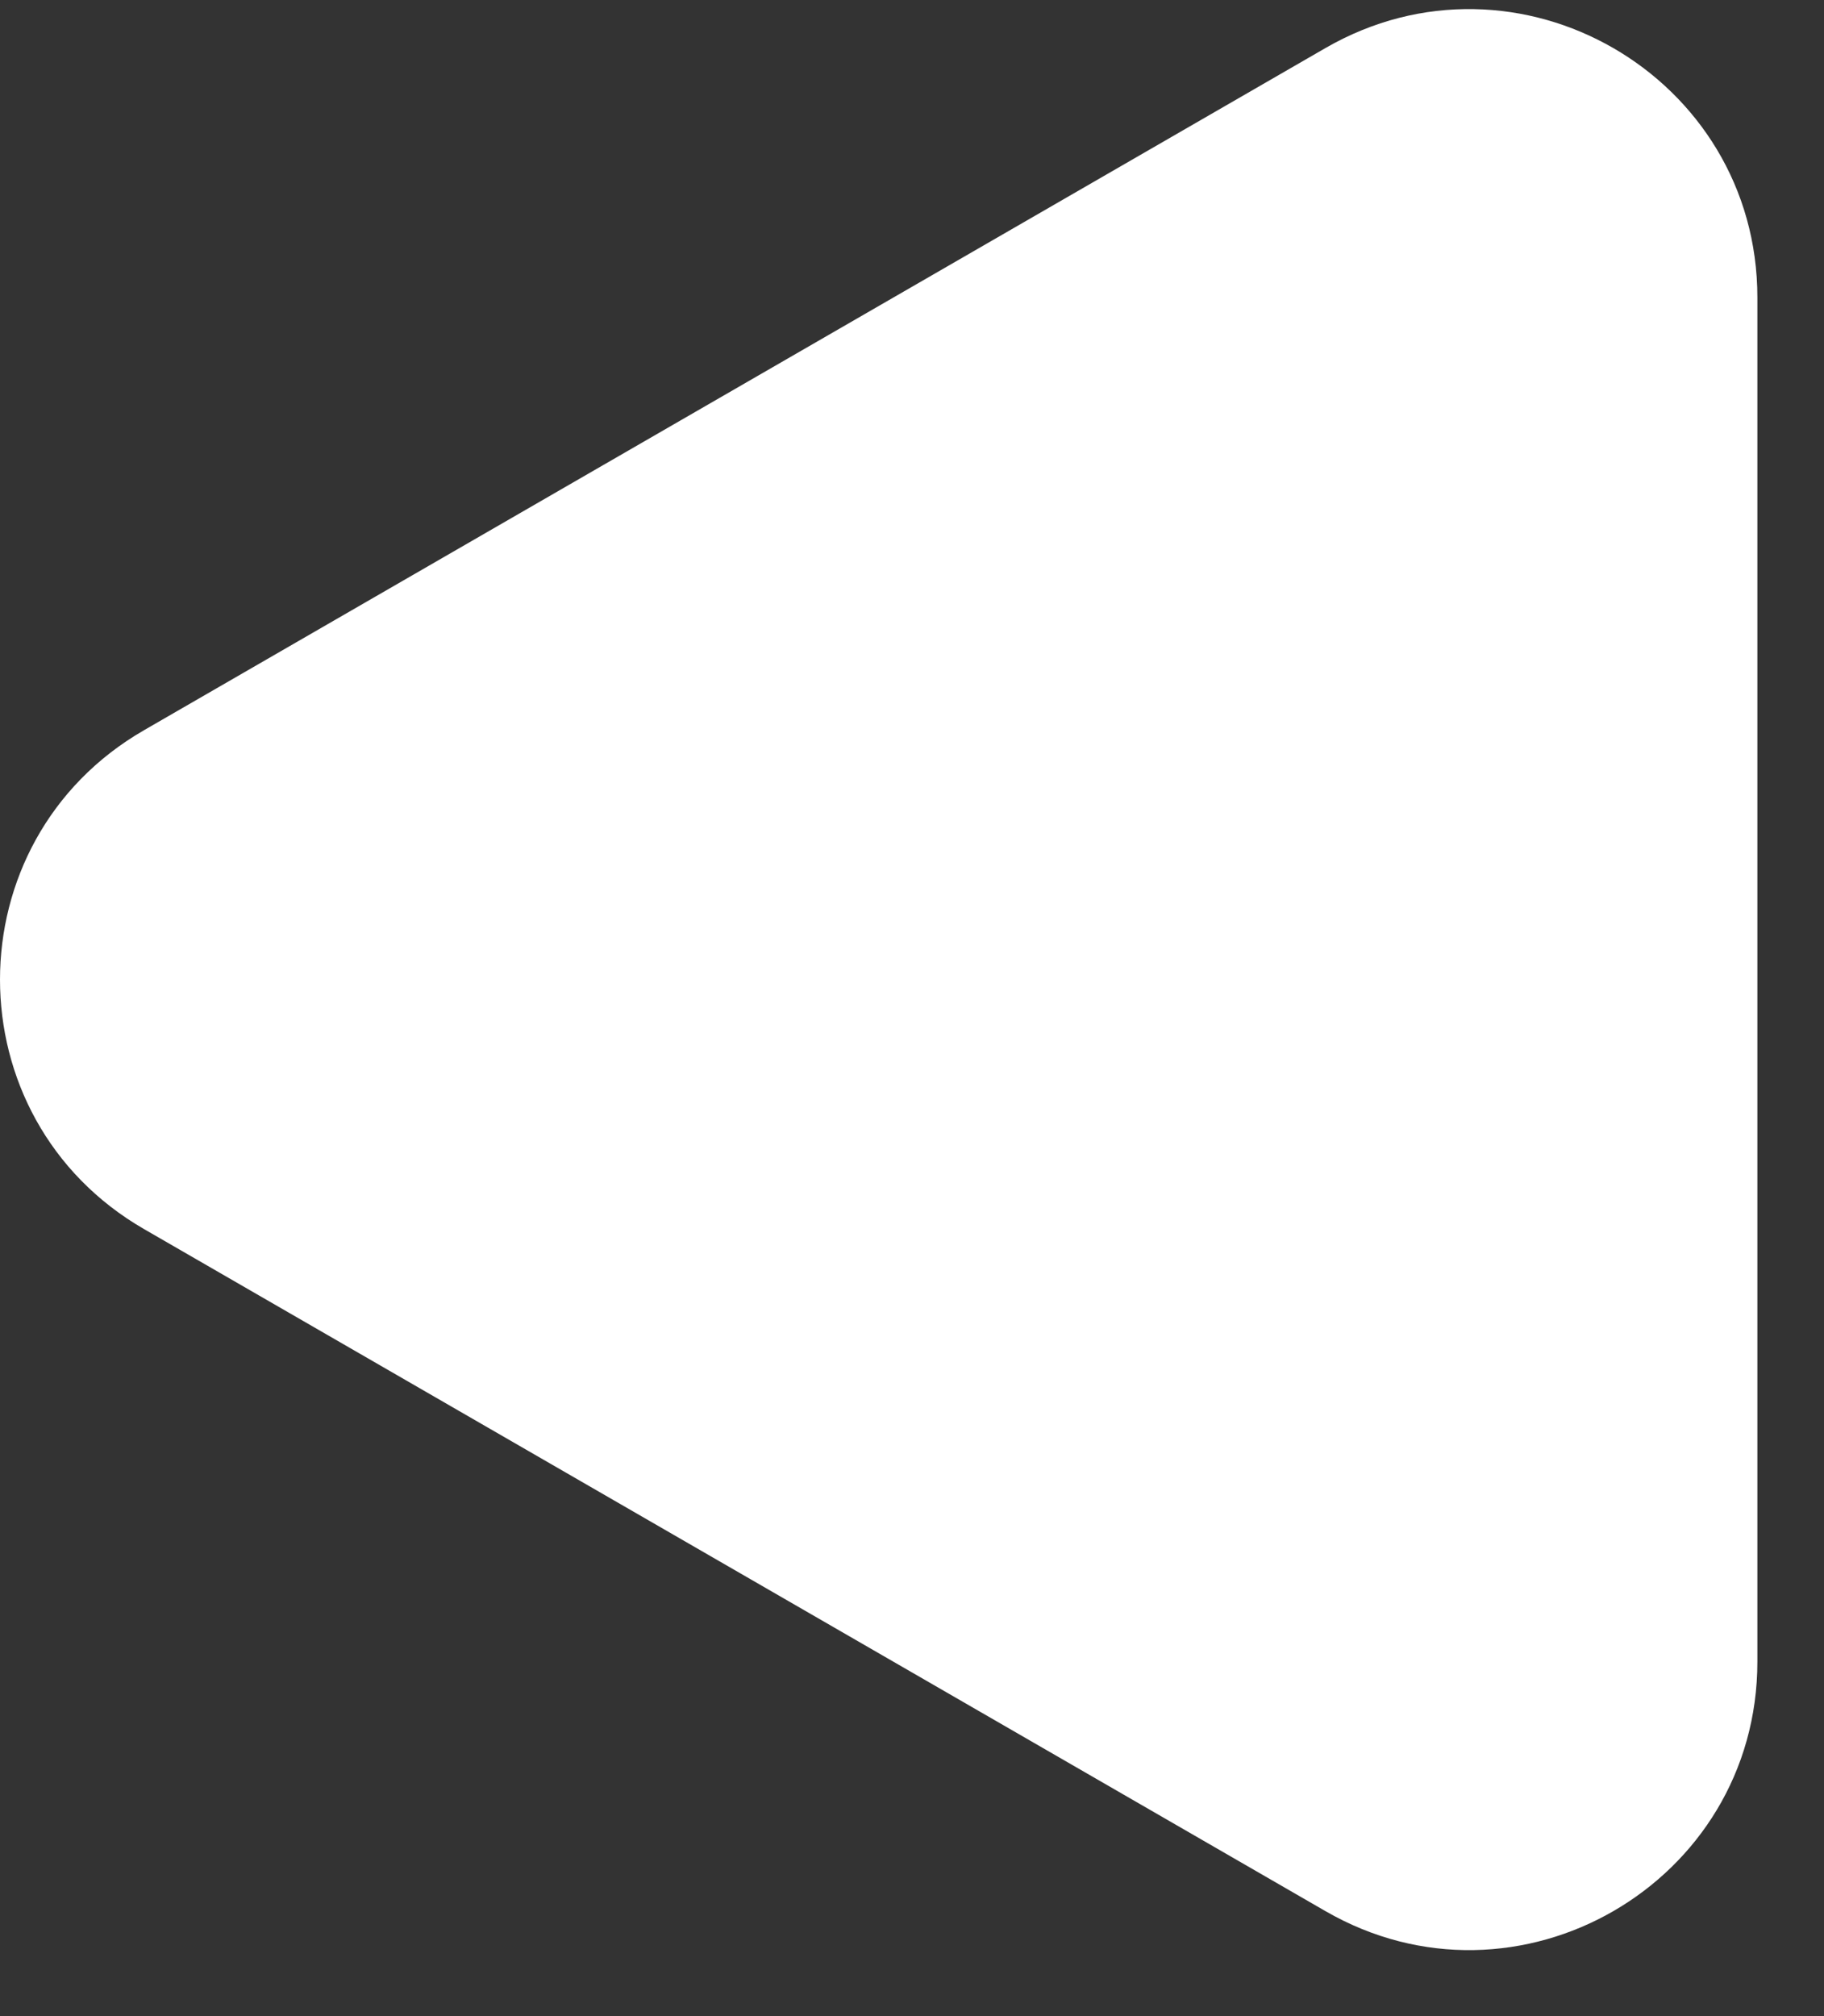 <svg width="19" height="21" viewBox="0 0 19 21" fill="none" xmlns="http://www.w3.org/2000/svg">
<rect x="0" y="0" width="19" height="21" fill="#333333" stroke="none"/>
<path d="M1.5 12.802C-0.5 11.647 -0.5 8.76 1.5 7.606L13.806 0.501C15.806 -0.654 18.306 0.79 18.306 3.099L18.306 17.308C18.306 19.618 15.806 21.061 13.806 19.906L1.5 12.802Z" fill="white"/>
</svg>
